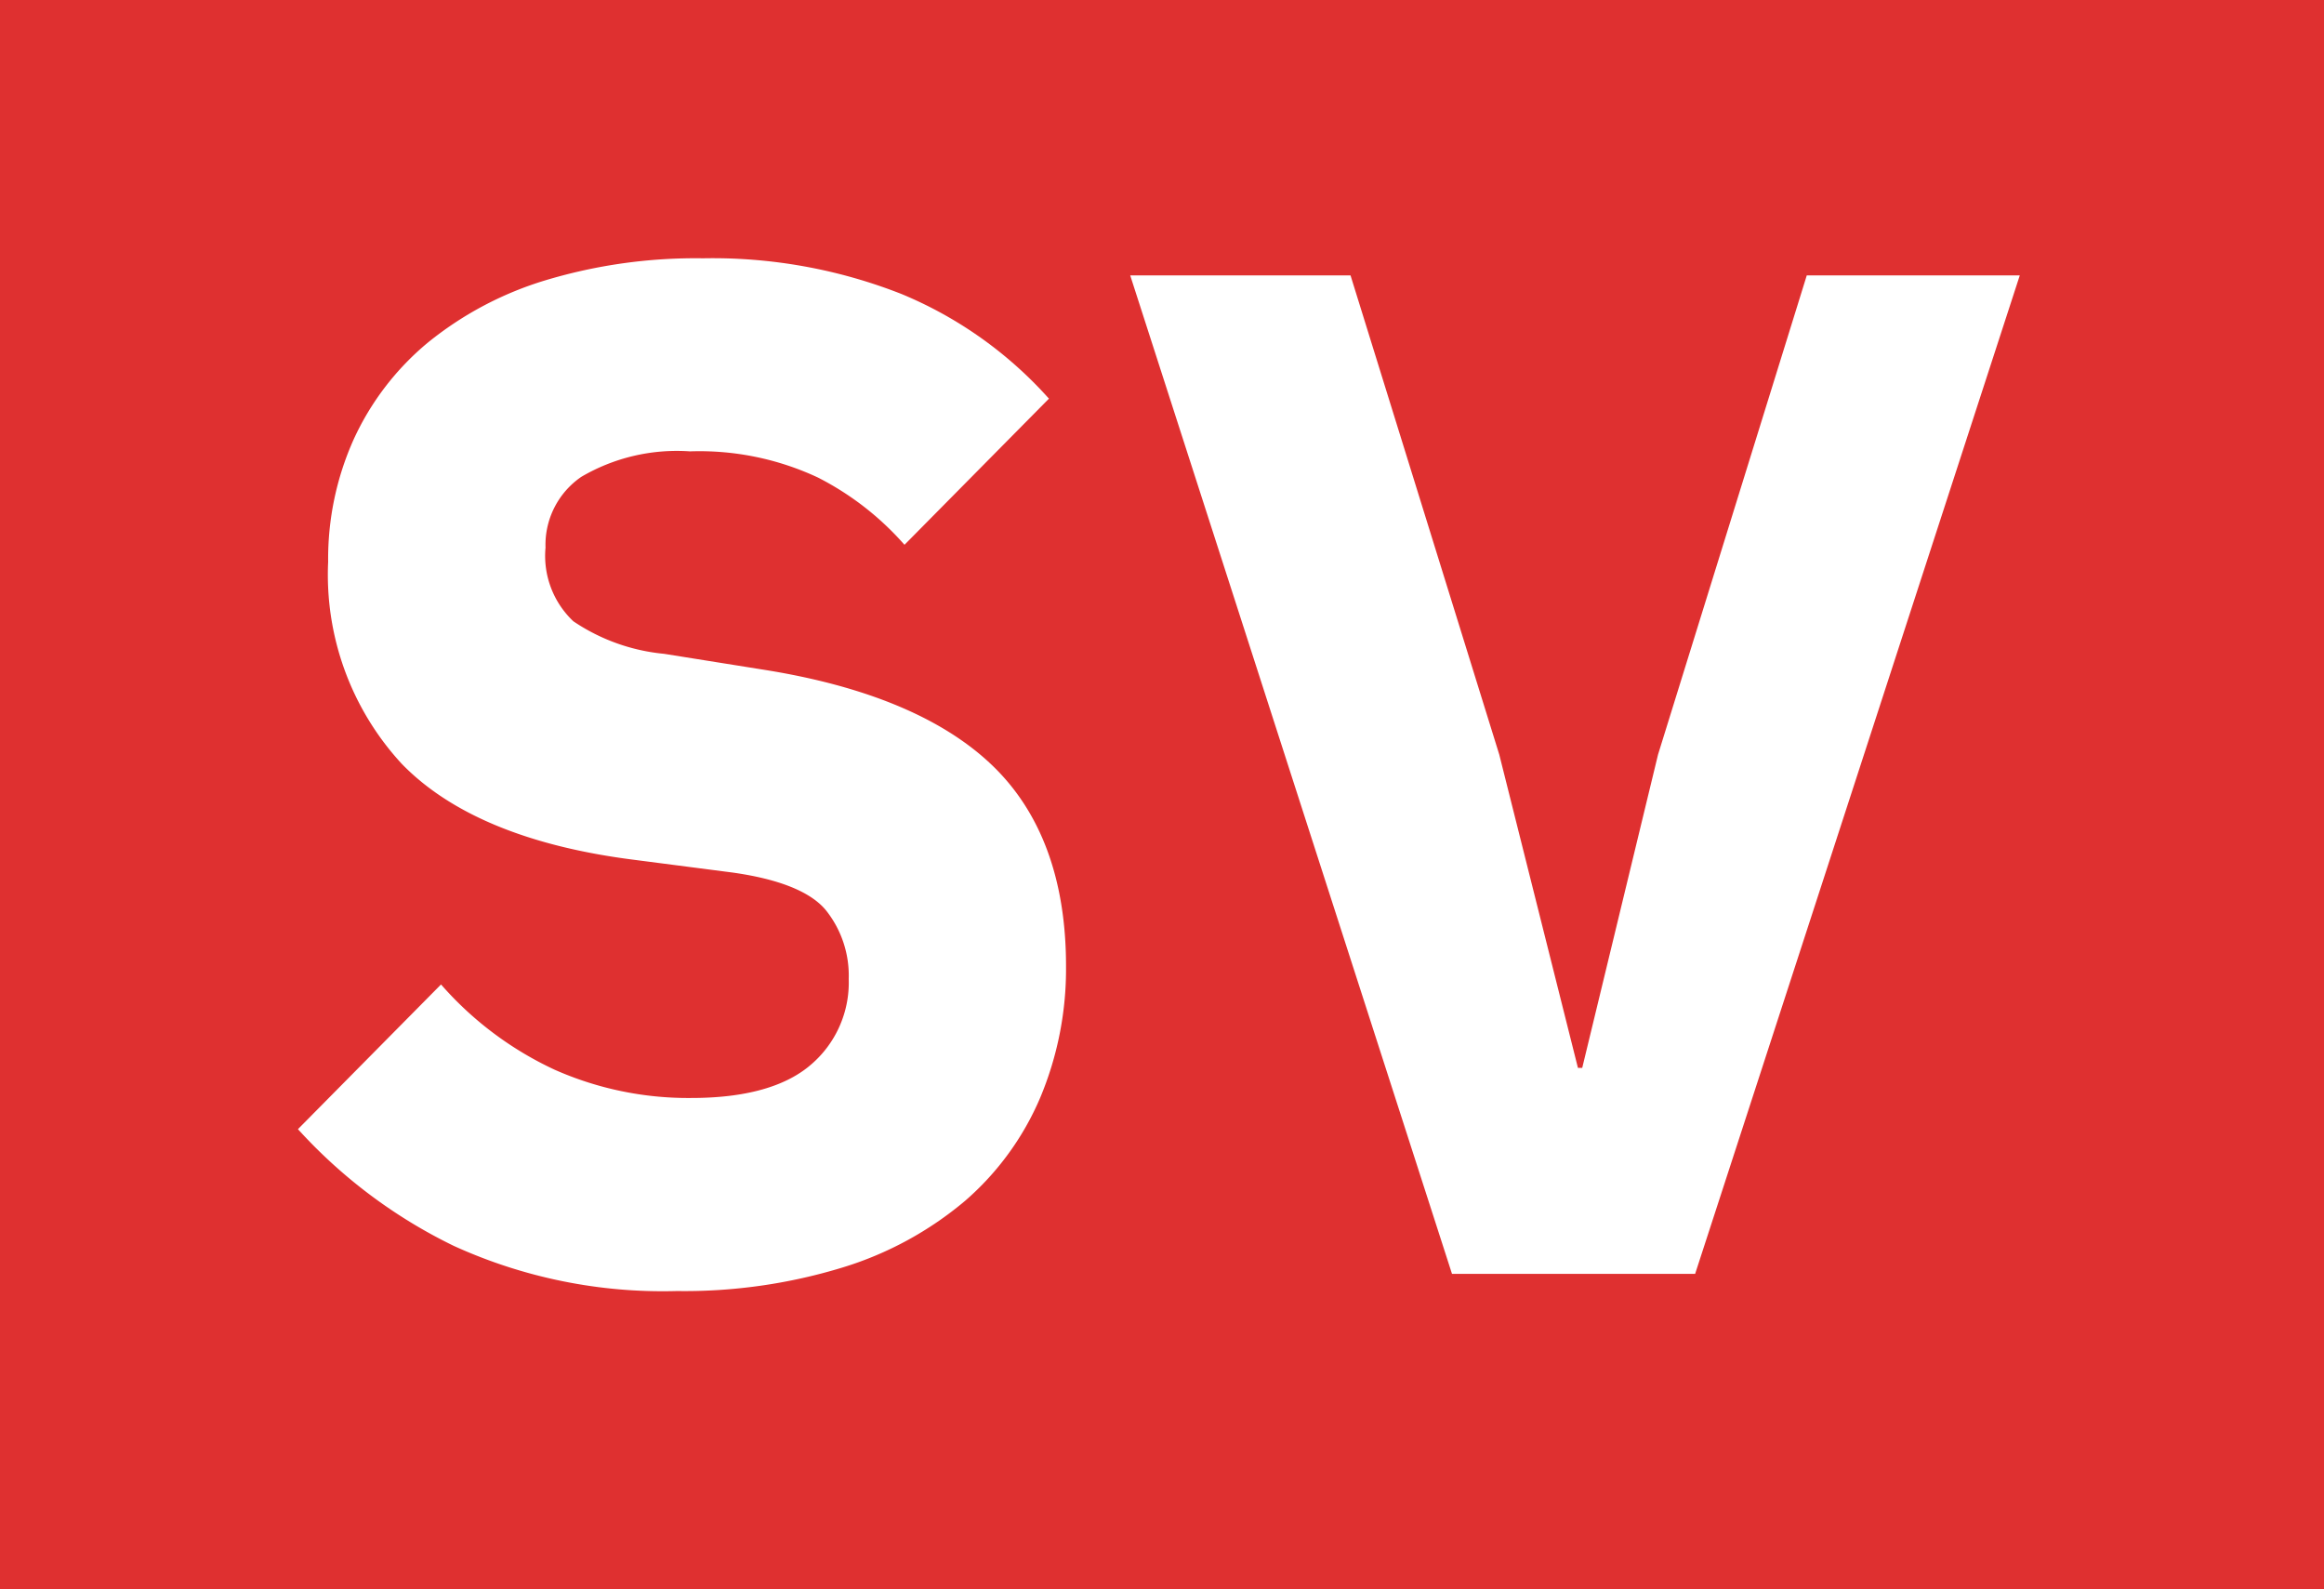 <svg xmlns="http://www.w3.org/2000/svg" width="117" height="80.001" viewBox="0 0 117 80.001"><g transform="translate(-2500 -1658)"><path d="M-340,339H-457V259h117v80Zm-94.8-30.445h0l-7.2,7.281a25.8,25.8,0,0,0,7.848,5.876,25.345,25.345,0,0,0,11.232,2.271,27.2,27.2,0,0,0,8.352-1.189,17.494,17.494,0,0,0,6.156-3.352,14.269,14.269,0,0,0,3.78-5.189,16.755,16.755,0,0,0,1.3-6.631c0-4.351-1.26-7.758-3.744-10.126s-6.361-3.981-11.52-4.793l-4.968-.793a9.813,9.813,0,0,1-4.572-1.639,4.522,4.522,0,0,1-1.4-3.706,4.148,4.148,0,0,1,1.8-3.563,9.51,9.51,0,0,1,5.472-1.283,14.058,14.058,0,0,1,6.444,1.318,14.639,14.639,0,0,1,4.356,3.385l7.272-7.356a20.423,20.423,0,0,0-7.416-5.265,25.952,25.952,0,0,0-10.008-1.8,26.223,26.223,0,0,0-7.956,1.117,17.369,17.369,0,0,0-5.9,3.136,13.777,13.777,0,0,0-3.708,4.83,14.694,14.694,0,0,0-1.3,6.2,14.033,14.033,0,0,0,3.708,10.165c2.461,2.535,6.4,4.16,11.7,4.829l4.968.643c2.342.332,3.916.968,4.68,1.891a5.266,5.266,0,0,1,1.152,3.46,5.434,5.434,0,0,1-1.944,4.353c-1.289,1.089-3.3,1.641-5.976,1.641a16.586,16.586,0,0,1-6.894-1.427,17.242,17.242,0,0,1-5.706-4.281Zm34.7-35.692,16.2,50.256h12.24l16.344-50.256H-366.04l-7.488,24.12-3.816,15.768h-.216l-3.96-15.768-7.488-24.12H-400.1Z" transform="translate(2957 1399)" fill="#df3030"/></g></svg>